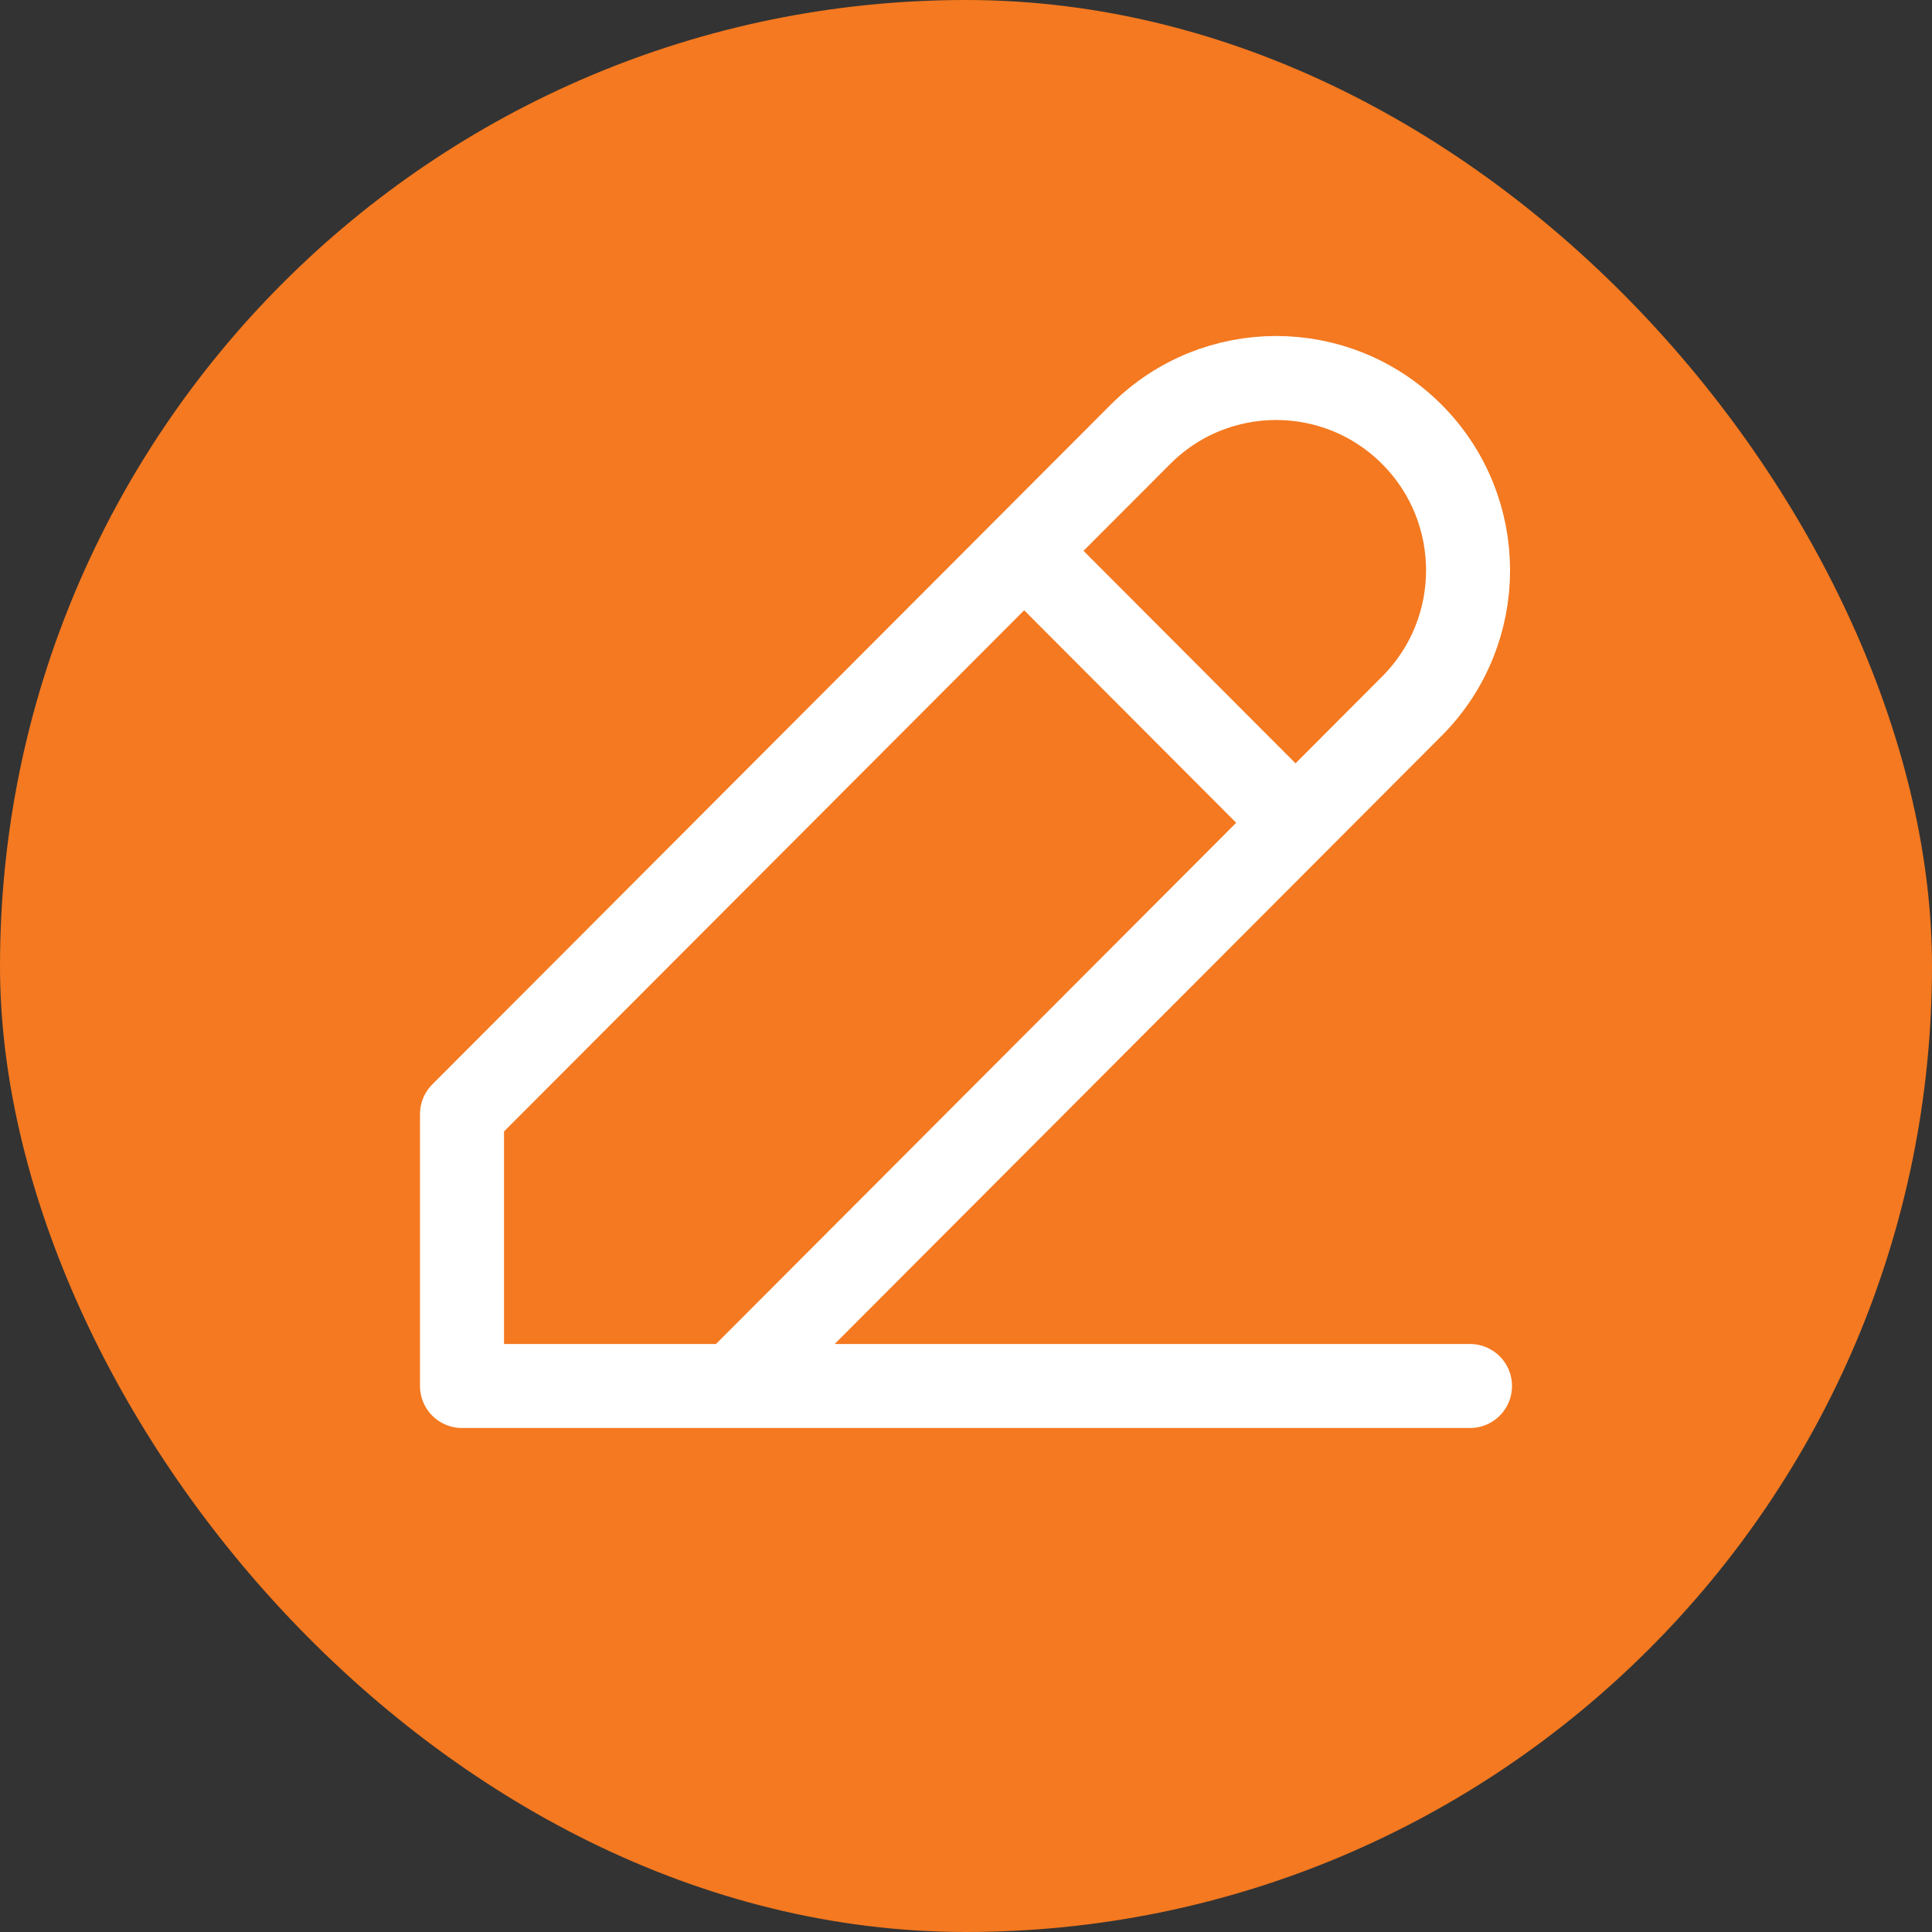 <svg width="46" height="46" viewBox="0 0 46 46" fill="none" xmlns="http://www.w3.org/2000/svg">
<rect x="0" y="0" width="46" height="46" fill="#333333" stroke="none"/>
<rect width="46" height="46" rx="23" fill="#F47920"/>
<path d="M17.462 33H11L11 26.526L24.385 13.115M17.462 33L35 33M17.462 33L30.846 19.59M24.385 13.115L27.154 10.341C28.938 8.553 31.831 8.553 33.615 10.341C35.4 12.129 35.4 15.027 33.615 16.815L30.846 19.59M24.385 13.115L30.846 19.59" stroke="white" stroke-width="2" stroke-linecap="round" stroke-linejoin="round"/>
</svg>
